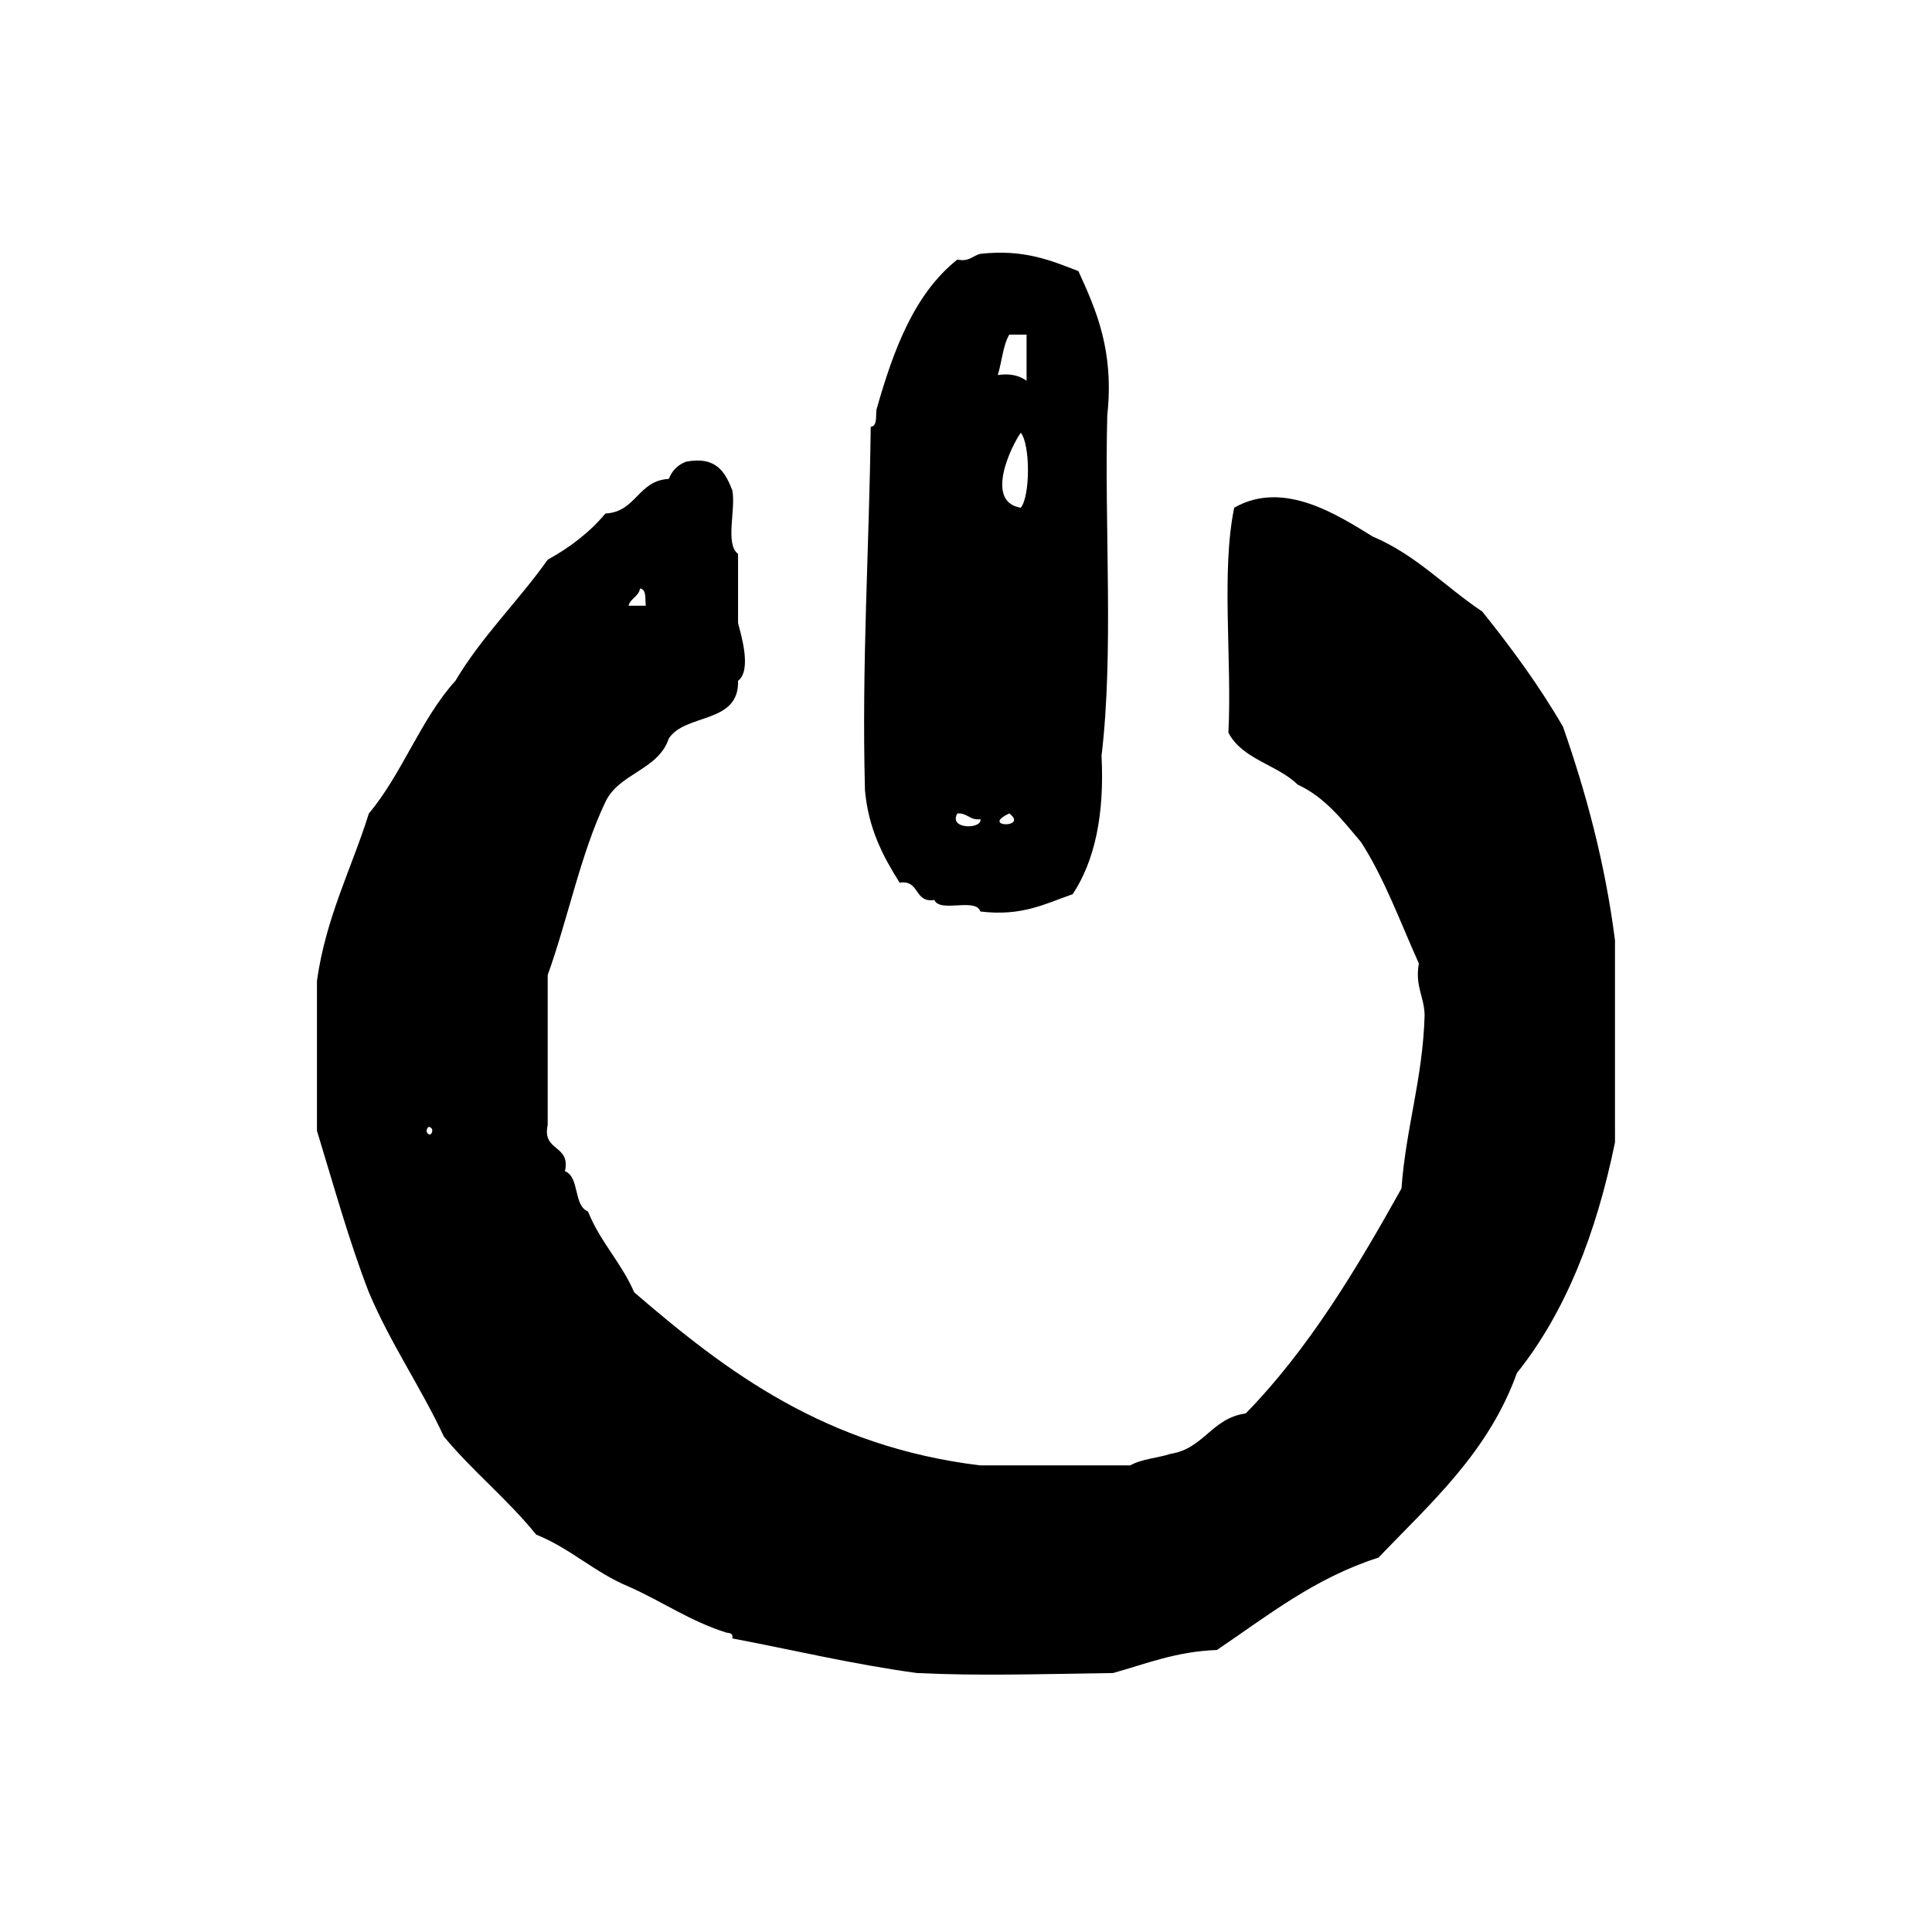 <?xml version="1.0" encoding="utf-8"?>
<!-- Generator: Adobe Illustrator 16.0.0, SVG Export Plug-In . SVG Version: 6.00 Build 0)  -->
<!DOCTYPE svg PUBLIC "-//W3C//DTD SVG 1.1//EN" "http://www.w3.org/Graphics/SVG/1.1/DTD/svg11.dtd">
<svg version="1.1" id="Layer_1" xmlns="http://www.w3.org/2000/svg"  x="0px" y="0px"
	 width="120px" height="120px" viewBox="4 4 120 120" style="enable-background:new 4 4 120 120;" xml:space="preserve">
<g id="on-off">
	<g>
		<path d="M59.877,58.826c1.272-0.195,0.883,1.271,2.153,1.072c0.37,0.824,2.556-0.169,2.865,0.717
			c2.586,0.317,4.045-0.493,5.732-1.075c1.376-2.085,1.979-4.946,1.791-8.6c0.768-6.398,0.172-14.164,0.357-21.141
			c0.43-4.009-0.67-6.495-1.793-8.958c-1.719-0.668-3.397-1.376-6.088-1.075c-0.483,0.115-0.683,0.509-1.434,0.358
			c-2.664,2.116-3.965,5.593-5.02,9.316c-0.054,0.423,0.064,1.018-0.358,1.075c-0.093,7.547-0.568,14.72-0.357,22.575
			C57.943,55.508,58.863,57.21,59.877,58.826z M66.686,54.525C67.92,55.451,64.842,55.39,66.686,54.525L66.686,54.525z
			 M67.404,35.535c-2.27-0.354-0.592-3.836,0-4.659C67.996,31.609,67.996,34.799,67.404,35.535z M66.686,24.785h1.076v2.863
			c-0.418-0.299-0.96-0.472-1.789-0.354C66.232,26.476,66.291,25.463,66.686,24.785z M63.463,54.525
			c0.64-0.043,0.756,0.44,1.434,0.359C65.006,55.518,62.886,55.522,63.463,54.525z M101.085,49.149
			c-1.487-2.573-3.213-4.909-5.019-7.166c-2.295-1.527-4.116-3.525-6.805-4.658c-2.162-1.324-5.537-3.547-8.602-1.79
			c-0.819,3.959-0.133,9.422-0.36,13.971c0.854,1.657,3.034,1.987,4.304,3.228c1.709,0.792,2.793,2.221,3.94,3.581
			c1.45,2.255,2.435,4.97,3.584,7.526c-0.25,1.442,0.339,2.046,0.358,3.226c-0.115,3.947-1.16,6.961-1.437,10.752
			c-2.823,5.055-5.778,9.984-9.675,13.974c-2.105,0.282-2.596,2.181-4.658,2.507c-0.812,0.262-1.828,0.321-2.512,0.719h-9.312
			c-9.588-1.162-15.724-5.773-21.501-10.752c-0.789-1.834-2.116-3.135-2.867-5.017c-0.93-0.381-0.5-2.126-1.433-2.507
			c0.366-1.676-1.435-1.192-1.072-2.866v-9.317c1.266-3.512,2.041-7.515,3.585-10.75c0.836-1.791,3.284-1.97,3.938-3.942
			c1.043-1.583,4.377-0.883,4.301-3.582c0.856-0.649,0.201-2.808,0-3.586v-4.296c-0.819-0.614-0.13-2.738-0.355-3.943
			c-0.439-1.117-0.972-2.135-2.867-1.788c-0.521,0.197-0.879,0.554-1.078,1.073c-1.93,0.099-2.008,2.049-3.938,2.149
			c-0.979,1.172-2.201,2.103-3.585,2.868c-1.832,2.585-4.084,4.749-5.732,7.522c-2.158,2.383-3.304,5.771-5.377,8.242
			c-1.082,3.455-2.661,6.416-3.224,10.393v9.313c1.038,3.385,1.989,6.846,3.224,10.033c1.347,3.193,3.216,5.864,4.658,8.959
			c1.783,2.157,3.974,3.909,5.73,6.09c2.135,0.858,3.628,2.35,5.738,3.226c2.075,0.915,3.813,2.153,6.09,2.866
			c0.221,0.021,0.423,0.057,0.361,0.359c3.814,0.723,7.472,1.604,11.463,2.149c3.92,0.188,7.558,0.065,12.186,0
			c2.053-0.574,3.92-1.34,6.448-1.431c3.142-2.116,6.049-4.463,10.032-5.737c3.273-3.412,6.833-6.549,8.602-11.466
			c3.024-3.782,4.936-8.678,6.092-14.331V62.405C103.686,57.536,102.504,53.229,101.085,49.149z M43.755,40.549
			c0.417,0.059,0.302,0.655,0.358,1.075h-1.074C43.164,41.153,43.669,41.062,43.755,40.549z M30.496,74.23
			c0.068-0.405,0.357-0.197,0.357,0C30.785,74.639,30.496,74.432,30.496,74.23z"/>
	</g>
</g>
</svg>
